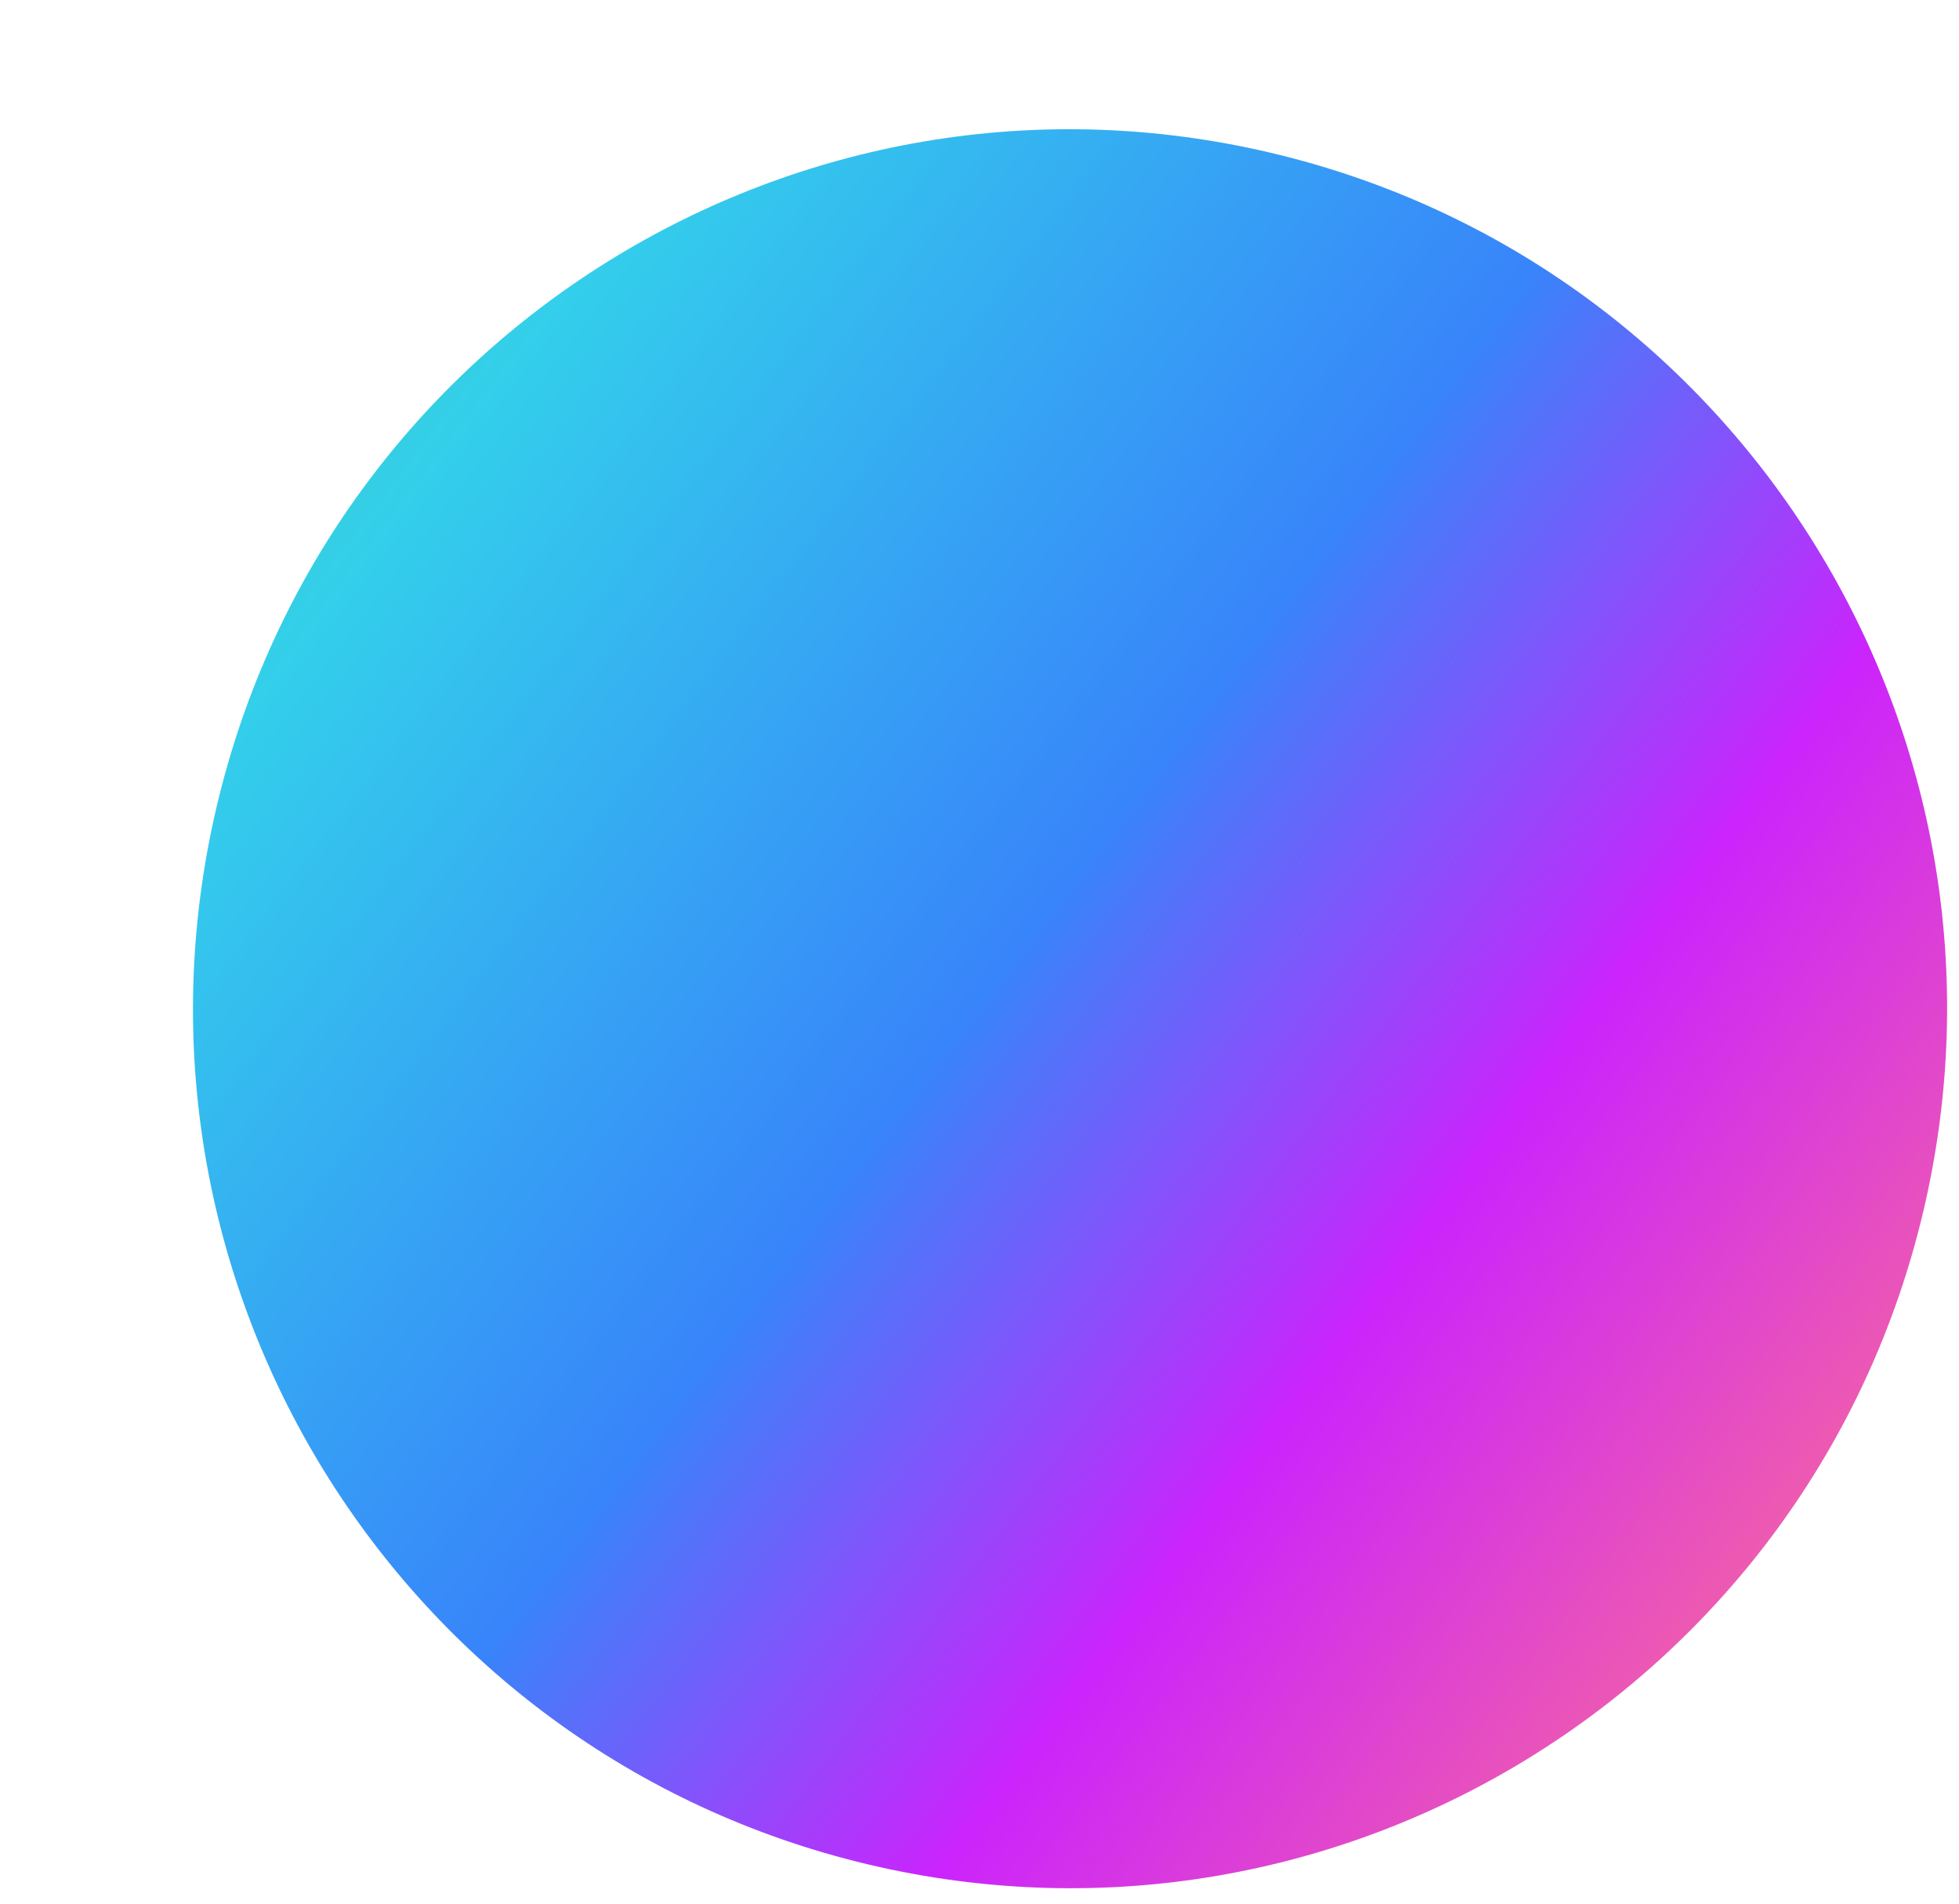 <svg width="71" height="69" viewBox="0 0 71 69" fill="none" xmlns="http://www.w3.org/2000/svg">
<g clip-path="url(#clip0_151_62)">
<g filter="url(#filter0_d_151_62)">
<path d="M62.712 39.883C66.744 22.752 56.164 5.587 39.082 1.544C21.999 -2.5 4.883 8.11 0.851 25.241C-3.181 42.372 7.399 59.537 24.481 63.581C41.564 67.624 58.68 57.014 62.712 39.883Z" fill="url(#paint0_linear_151_62)"/>
</g>
</g>
<defs>
<filter id="filter0_d_151_62" x="-0.006" y="0.684" width="70.574" height="67.756" filterUnits="userSpaceOnUse" color-interpolation-filters="sRGB">
<feFlood flood-opacity="0" result="BackgroundImageFix"/>
<feColorMatrix in="SourceAlpha" type="matrix" values="0 0 0 0 0 0 0 0 0 0 0 0 0 0 0 0 0 0 127 0" result="hardAlpha"/>
<feOffset dx="7" dy="4"/>
<feColorMatrix type="matrix" values="0 0 0 0 0.373 0 0 0 0 0.039 0 0 0 0 0.408 0 0 0 0.55 0"/>
<feBlend mode="normal" in2="BackgroundImageFix" result="effect1_dropShadow_151_62"/>
<feBlend mode="normal" in="SourceGraphic" in2="effect1_dropShadow_151_62" result="shape"/>
</filter>
<linearGradient id="paint0_linear_151_62" x1="-34.144" y1="-17.75" x2="61.139" y2="54.568" gradientUnits="userSpaceOnUse">
<stop stop-color="#F2DA1E"/>
<stop offset="0.18" stop-color="#52C859"/>
<stop offset="0.44" stop-color="#33CFEB"/>
<stop offset="0.67" stop-color="#3884FA"/>
<stop offset="0.82" stop-color="#CB24FC"/>
<stop offset="1" stop-color="#F76A9B"/>
</linearGradient>
<clipPath id="clip0_151_62">
<rect width="71" height="68" fill="white" transform="translate(0 0.705)"/>
</clipPath>
</defs>
</svg>
